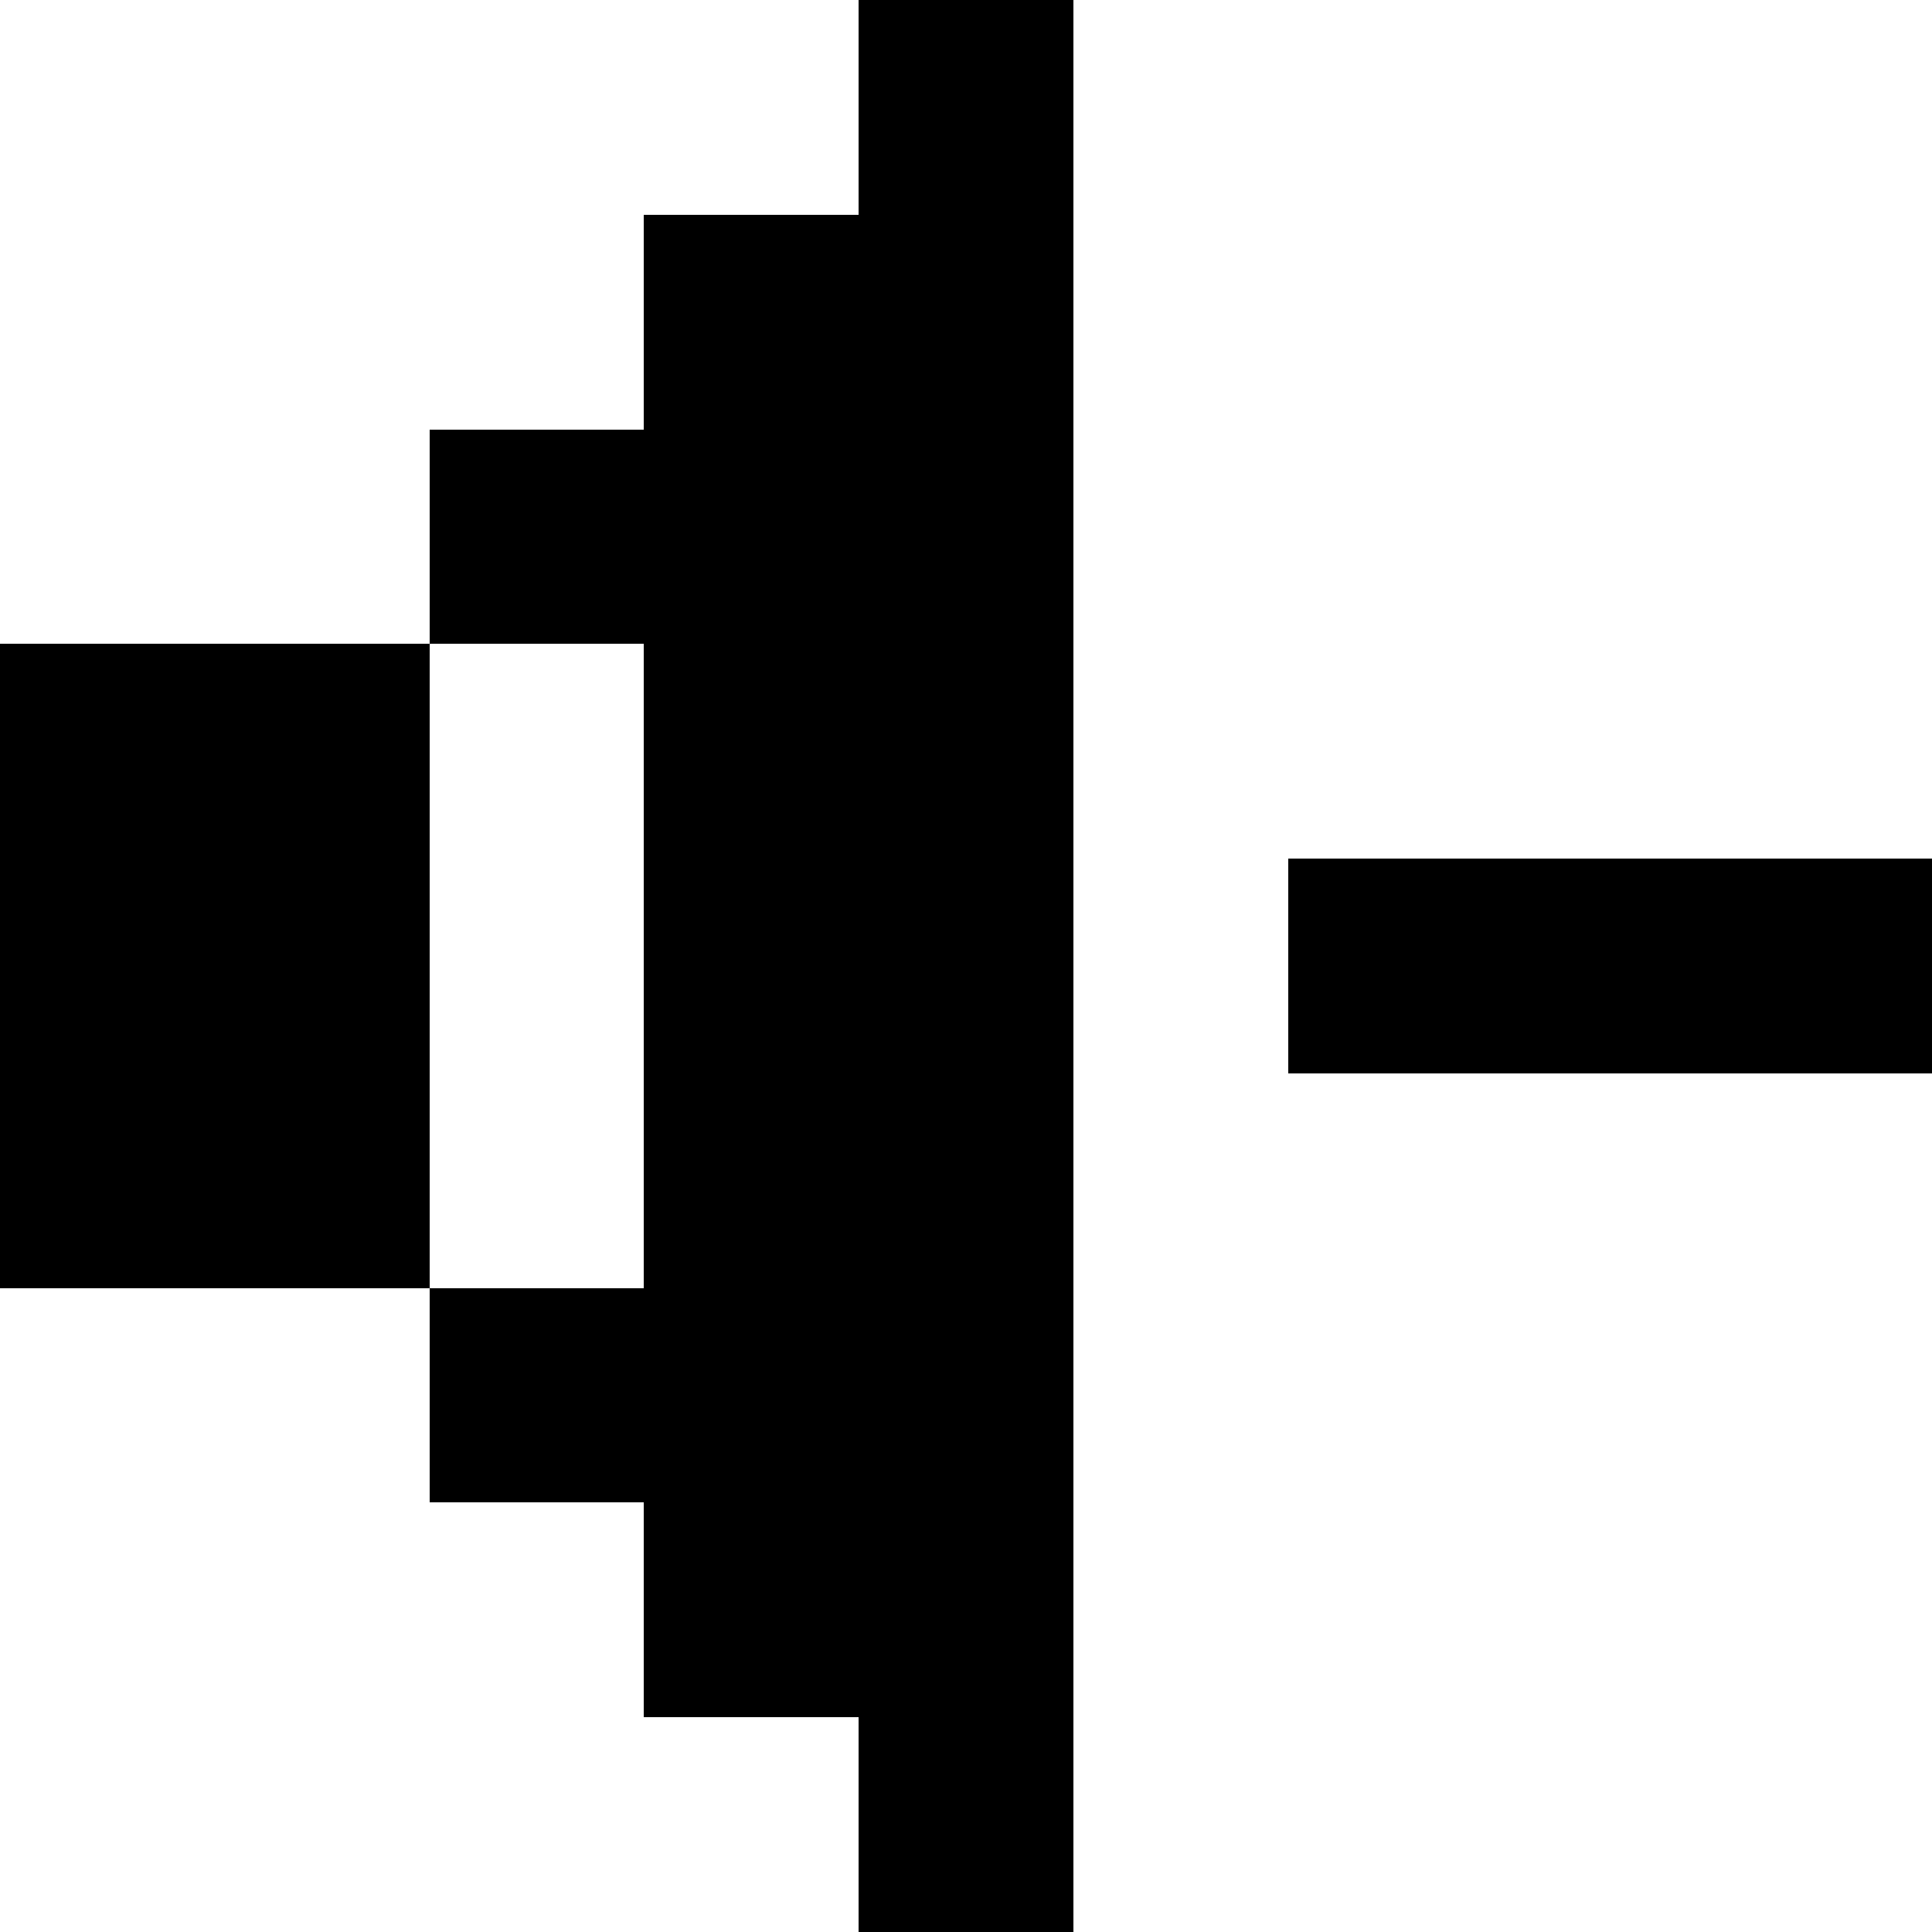 <svg xmlns="http://www.w3.org/2000/svg" viewBox="0 -0.5 9 9" shape-rendering="crispEdges">
<path stroke="#000000" d="M4 0h1M3 1h2M2 2h3M0 3h2M3 3h2M0 4h2M3 4h2M6 4h3M0 5h2M3 5h2M2 6h3M3 7h2M4 8h1" />
</svg>